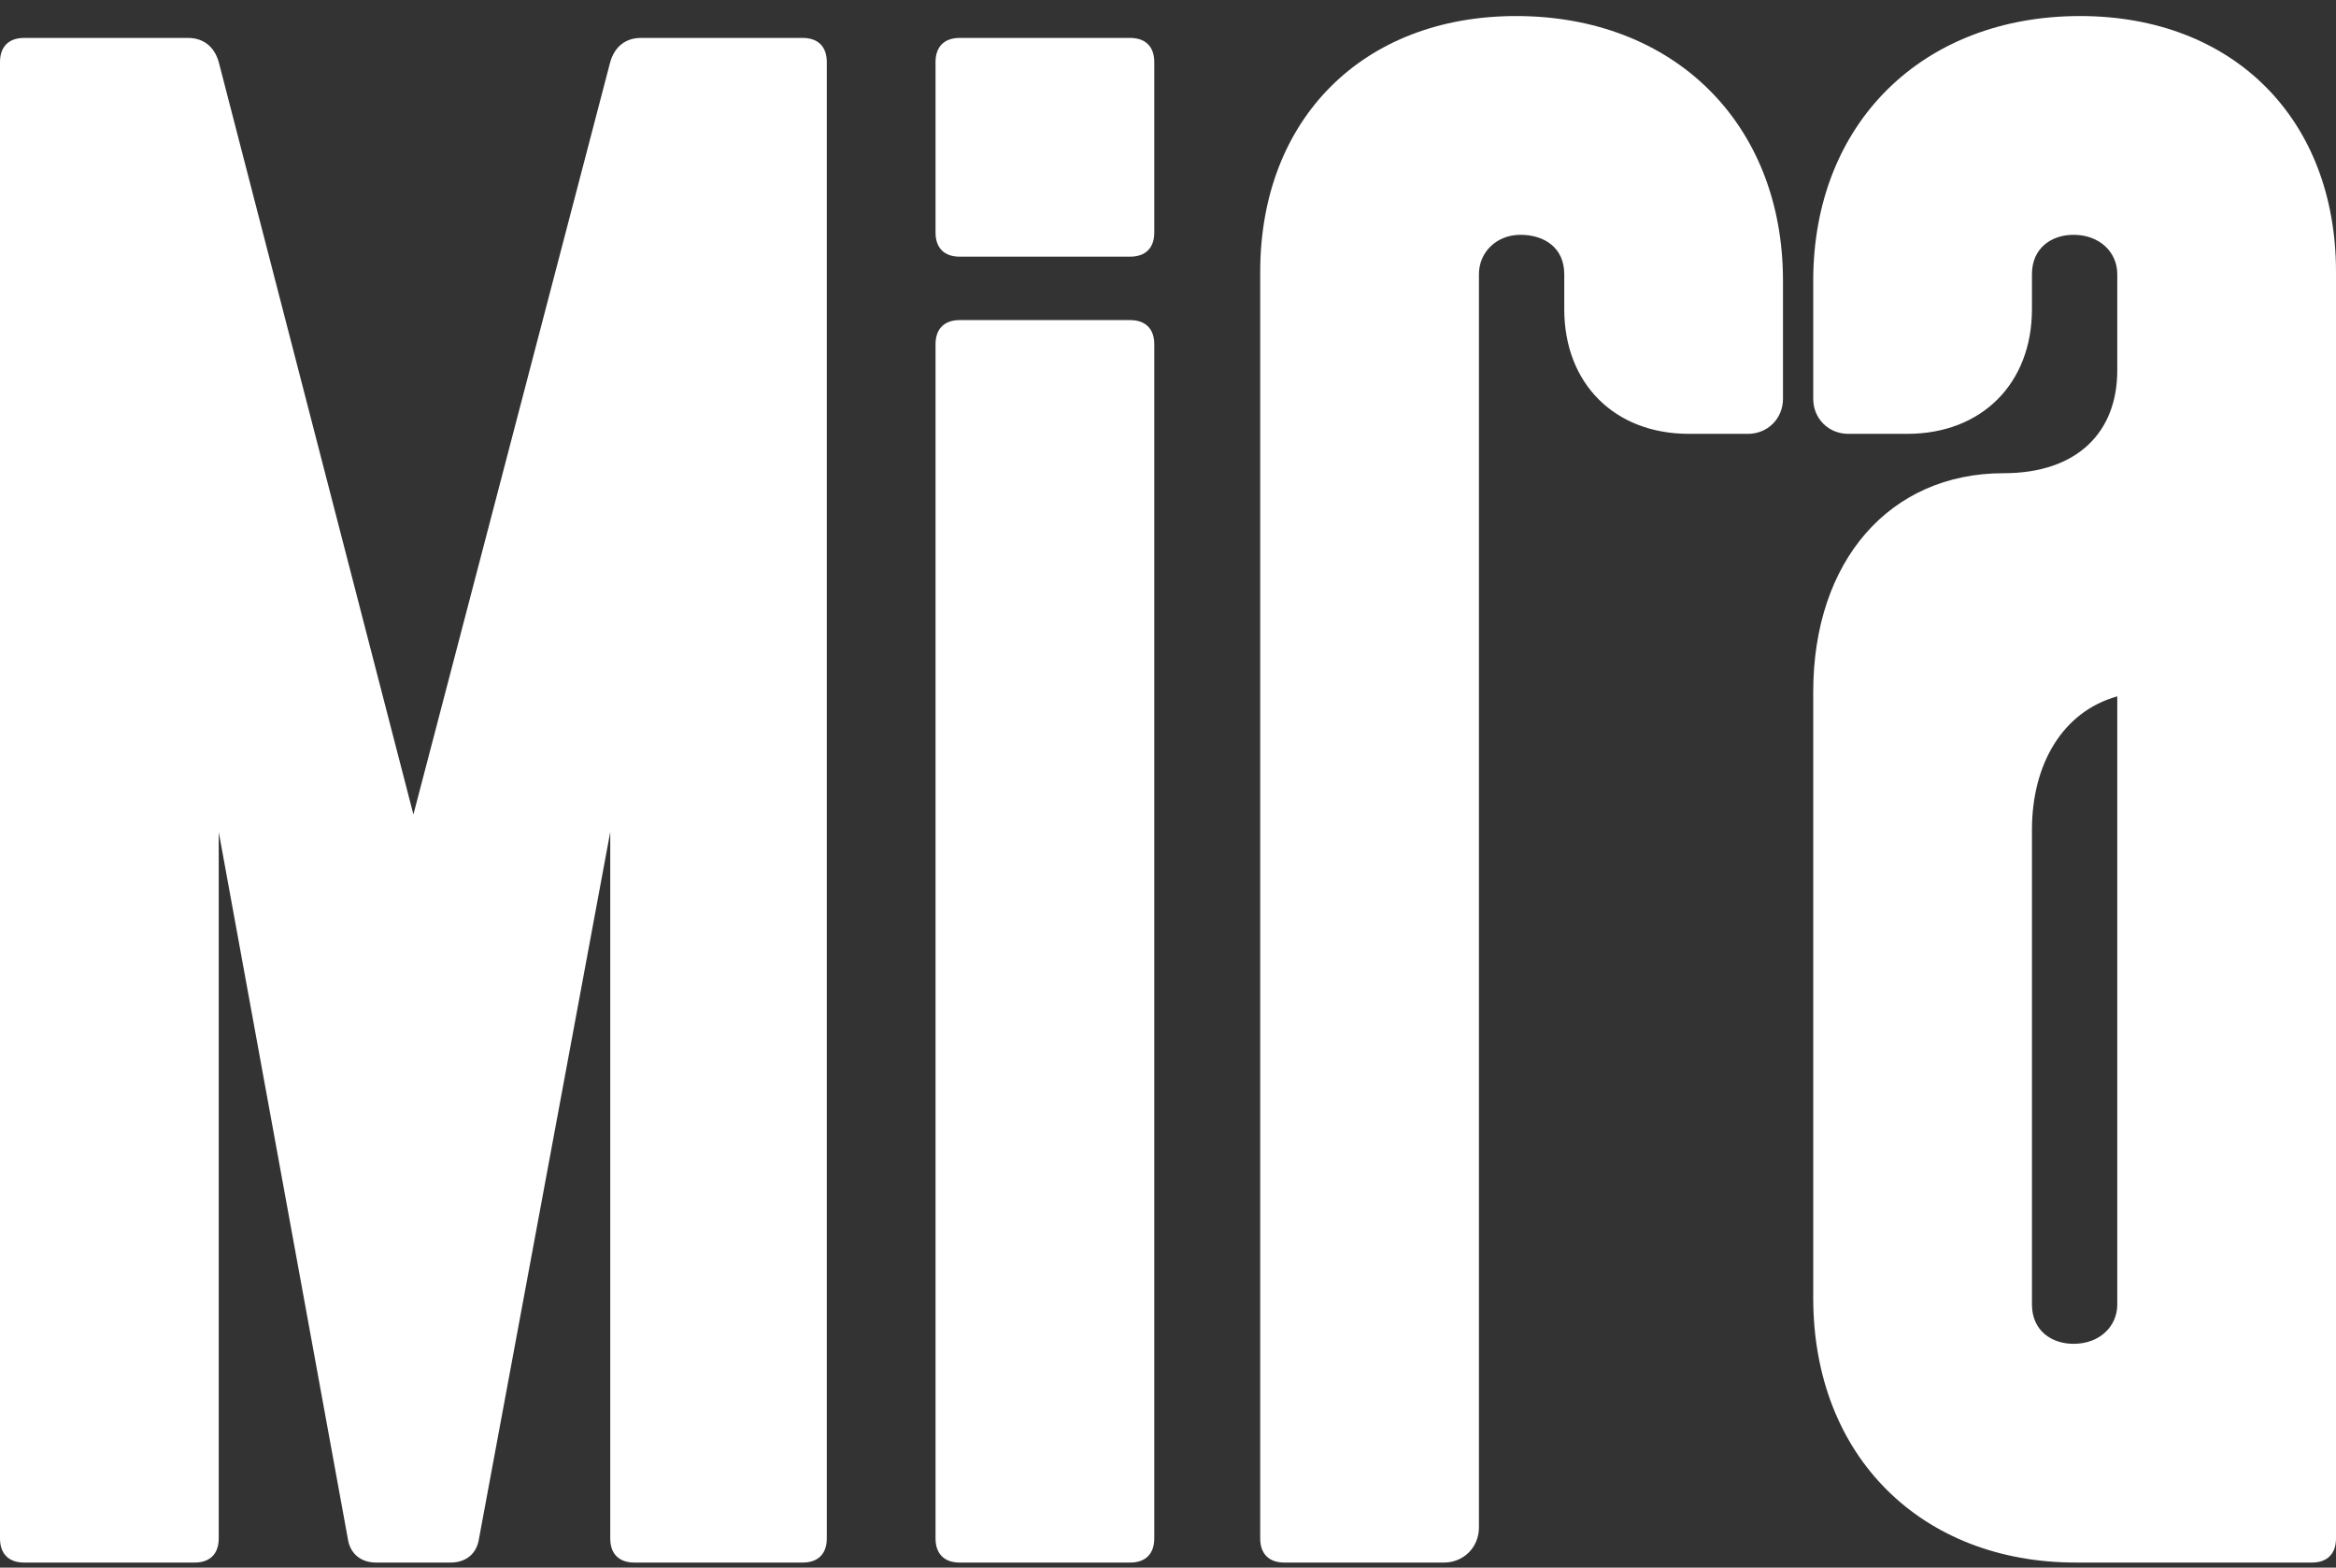 <svg width="76" height="51" viewBox="0 0 76 51" fill="none" xmlns="http://www.w3.org/2000/svg">
<rect x="0" y="0" width="76" height="51" fill="#333333" stroke="none"/>
<path d="M76 8.848V50.051C76 50.549 75.715 50.834 75.217 50.834H67.532C62.55 50.834 58.992 47.418 58.992 42.223V22.511C58.992 18.242 61.483 15.395 65.183 15.395C67.603 15.395 68.884 14.043 68.884 12.051V8.919C68.884 8.208 68.314 7.639 67.46 7.639C66.749 7.639 66.108 8.066 66.108 8.919V10.058C66.108 12.478 64.472 14.114 62.052 14.114H60.131C59.49 14.114 58.992 13.616 58.992 12.976V9.133C58.992 4.009 62.55 0.522 67.674 0.522C72.655 0.522 76 3.867 76 8.848ZM68.884 22.654C67.105 23.152 66.108 24.86 66.108 26.995V42.437C66.108 43.291 66.749 43.718 67.46 43.718C68.314 43.718 68.884 43.148 68.884 42.437V22.654Z" fill="white"/>
<path d="M48.116 8.919V49.695C48.116 50.336 47.618 50.834 46.978 50.834H41.783C41.285 50.834 41 50.549 41 50.051V8.848C41 3.867 44.345 0.522 49.326 0.522C54.45 0.522 58.008 4.009 58.008 9.133V12.976C58.008 13.616 57.51 14.114 56.869 14.114H54.948C52.528 14.114 50.892 12.478 50.892 10.058V8.919C50.892 8.066 50.251 7.639 49.468 7.639C48.685 7.639 48.116 8.208 48.116 8.919Z" fill="white"/>
<path d="M30.437 7.567V2.017C30.437 1.519 30.722 1.234 31.22 1.234H36.77C37.269 1.234 37.553 1.519 37.553 2.017V7.567C37.553 8.066 37.269 8.35 36.77 8.35H31.22C30.722 8.35 30.437 8.066 30.437 7.567ZM30.437 50.051V11.197C30.437 10.699 30.722 10.414 31.22 10.414H36.77C37.269 10.414 37.553 10.699 37.553 11.197V50.051C37.553 50.549 37.269 50.834 36.77 50.834H31.22C30.722 50.834 30.437 50.549 30.437 50.051Z" fill="white"/>
<path d="M0 50.051V2.017C0 1.519 0.285 1.234 0.783 1.234H6.12C6.618 1.234 6.974 1.519 7.116 2.017L13.45 26.497L19.854 2.017C19.997 1.519 20.352 1.234 20.851 1.234H26.116C26.615 1.234 26.899 1.519 26.899 2.017V50.051C26.899 50.549 26.615 50.834 26.116 50.834H20.637C20.139 50.834 19.854 50.549 19.854 50.051V27.066L15.585 50.051C15.513 50.549 15.158 50.834 14.659 50.834H12.24C11.742 50.834 11.386 50.549 11.315 50.051L7.116 27.066V50.051C7.116 50.549 6.832 50.834 6.333 50.834H0.783C0.285 50.834 0 50.549 0 50.051Z" fill="white"/>
</svg>
